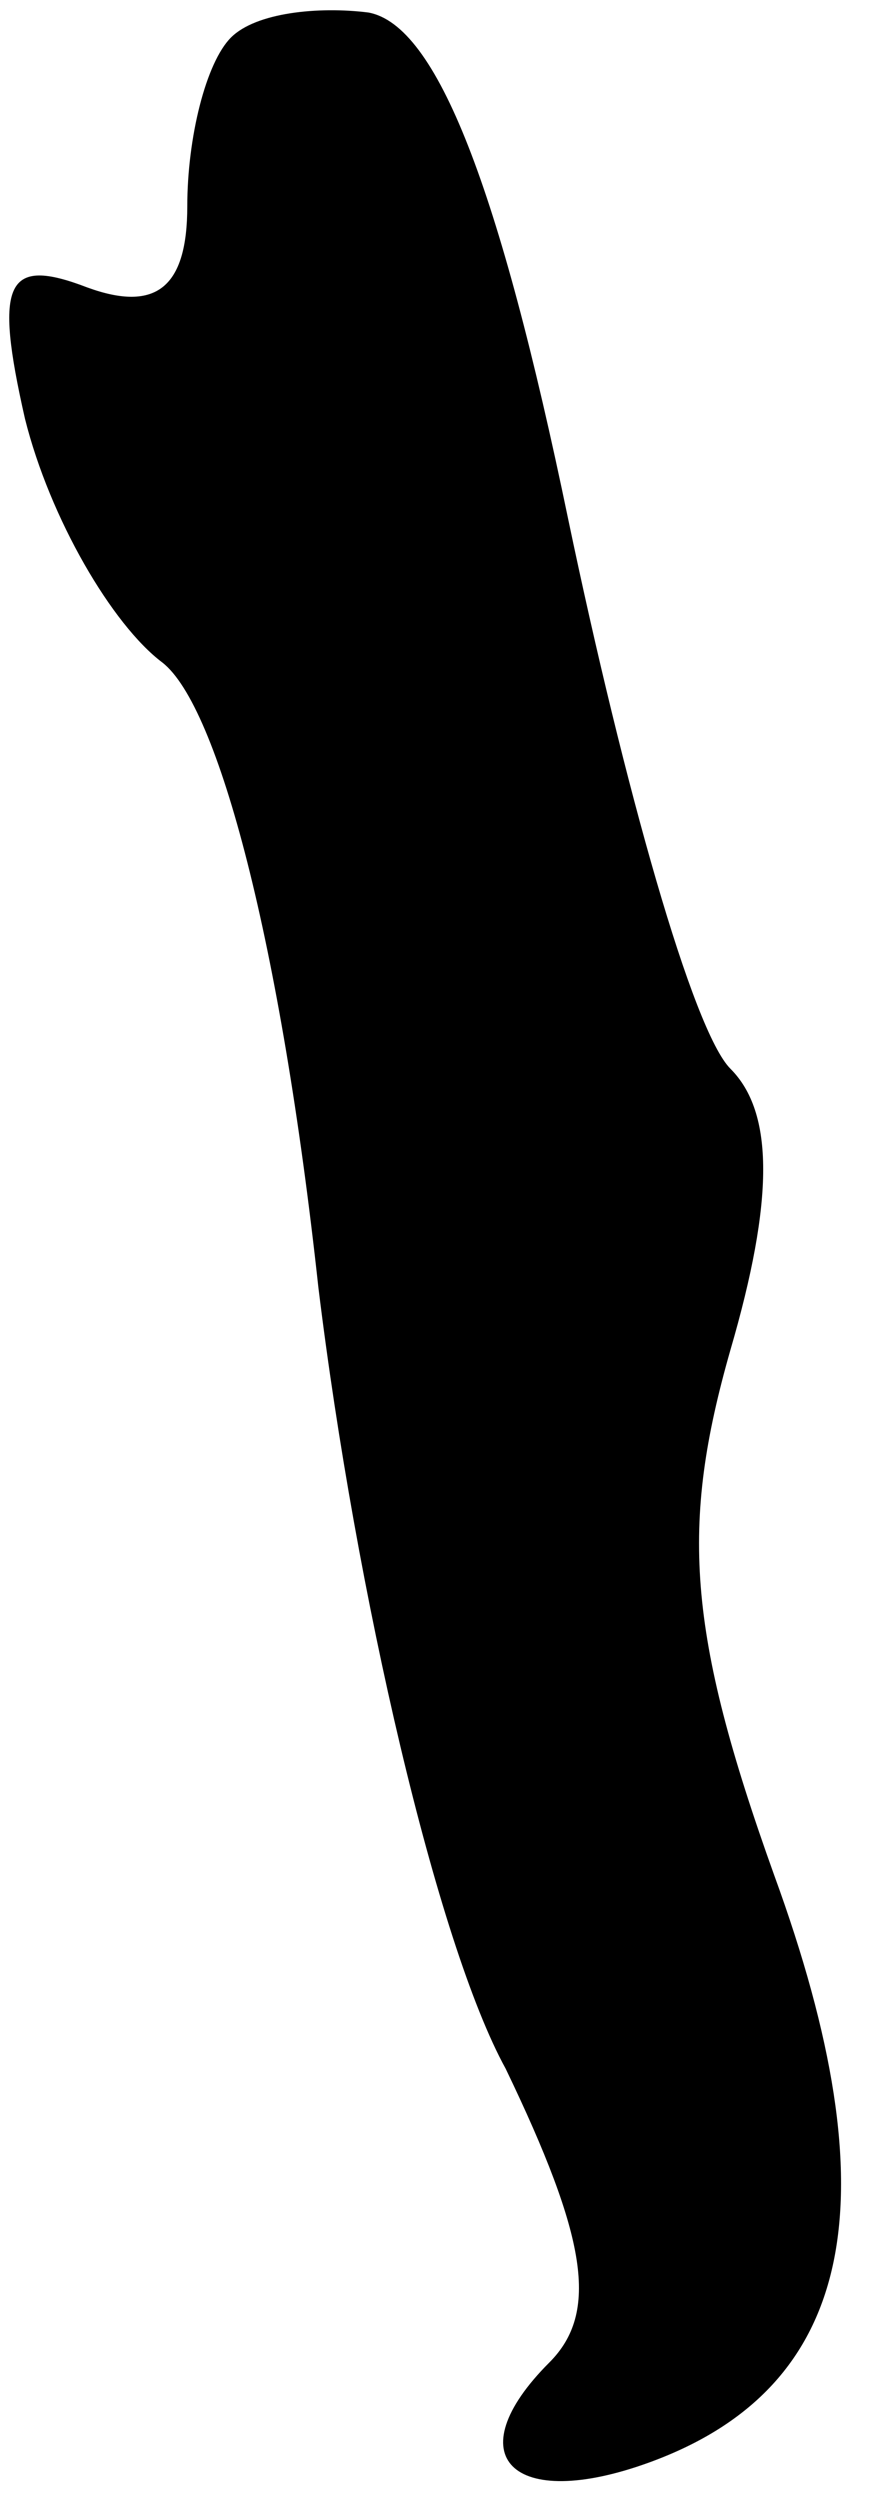 <?xml version="1.0" standalone="no"?>
<!DOCTYPE svg PUBLIC "-//W3C//DTD SVG 20010904//EN"
 "http://www.w3.org/TR/2001/REC-SVG-20010904/DTD/svg10.dtd">
<svg version="1.0" xmlns="http://www.w3.org/2000/svg"
 width="14pt" height="40pt" viewBox="0 0 14 40"
 preserveAspectRatio="xMidYMid meet">
<g transform="translate(0,40) scale(0.1,-0.1)"
fill="#000000" stroke="none">
<path fill="#000000" stroke="none" d="M37 394 c-4 -4 -7 -16 -7 -27 0 -13 -5
-17 -16 -13 -13 5 -15 1 -10 -21 4 -16 14 -33 22 -39 9 -7 19 -45 25 -100 6
-49 19 -105 30 -125 13 -27 15 -39 7 -47 -15 -15 -6 -24 16 -16 33 12 39 42
20 94 -14 39 -15 56 -7 84 7 24 7 38 0 45 -6 6 -17 45 -26 88 -11 53 -21 79
-32 81 -8 1 -18 0 -22 -4z"/>
</g>
</svg>
